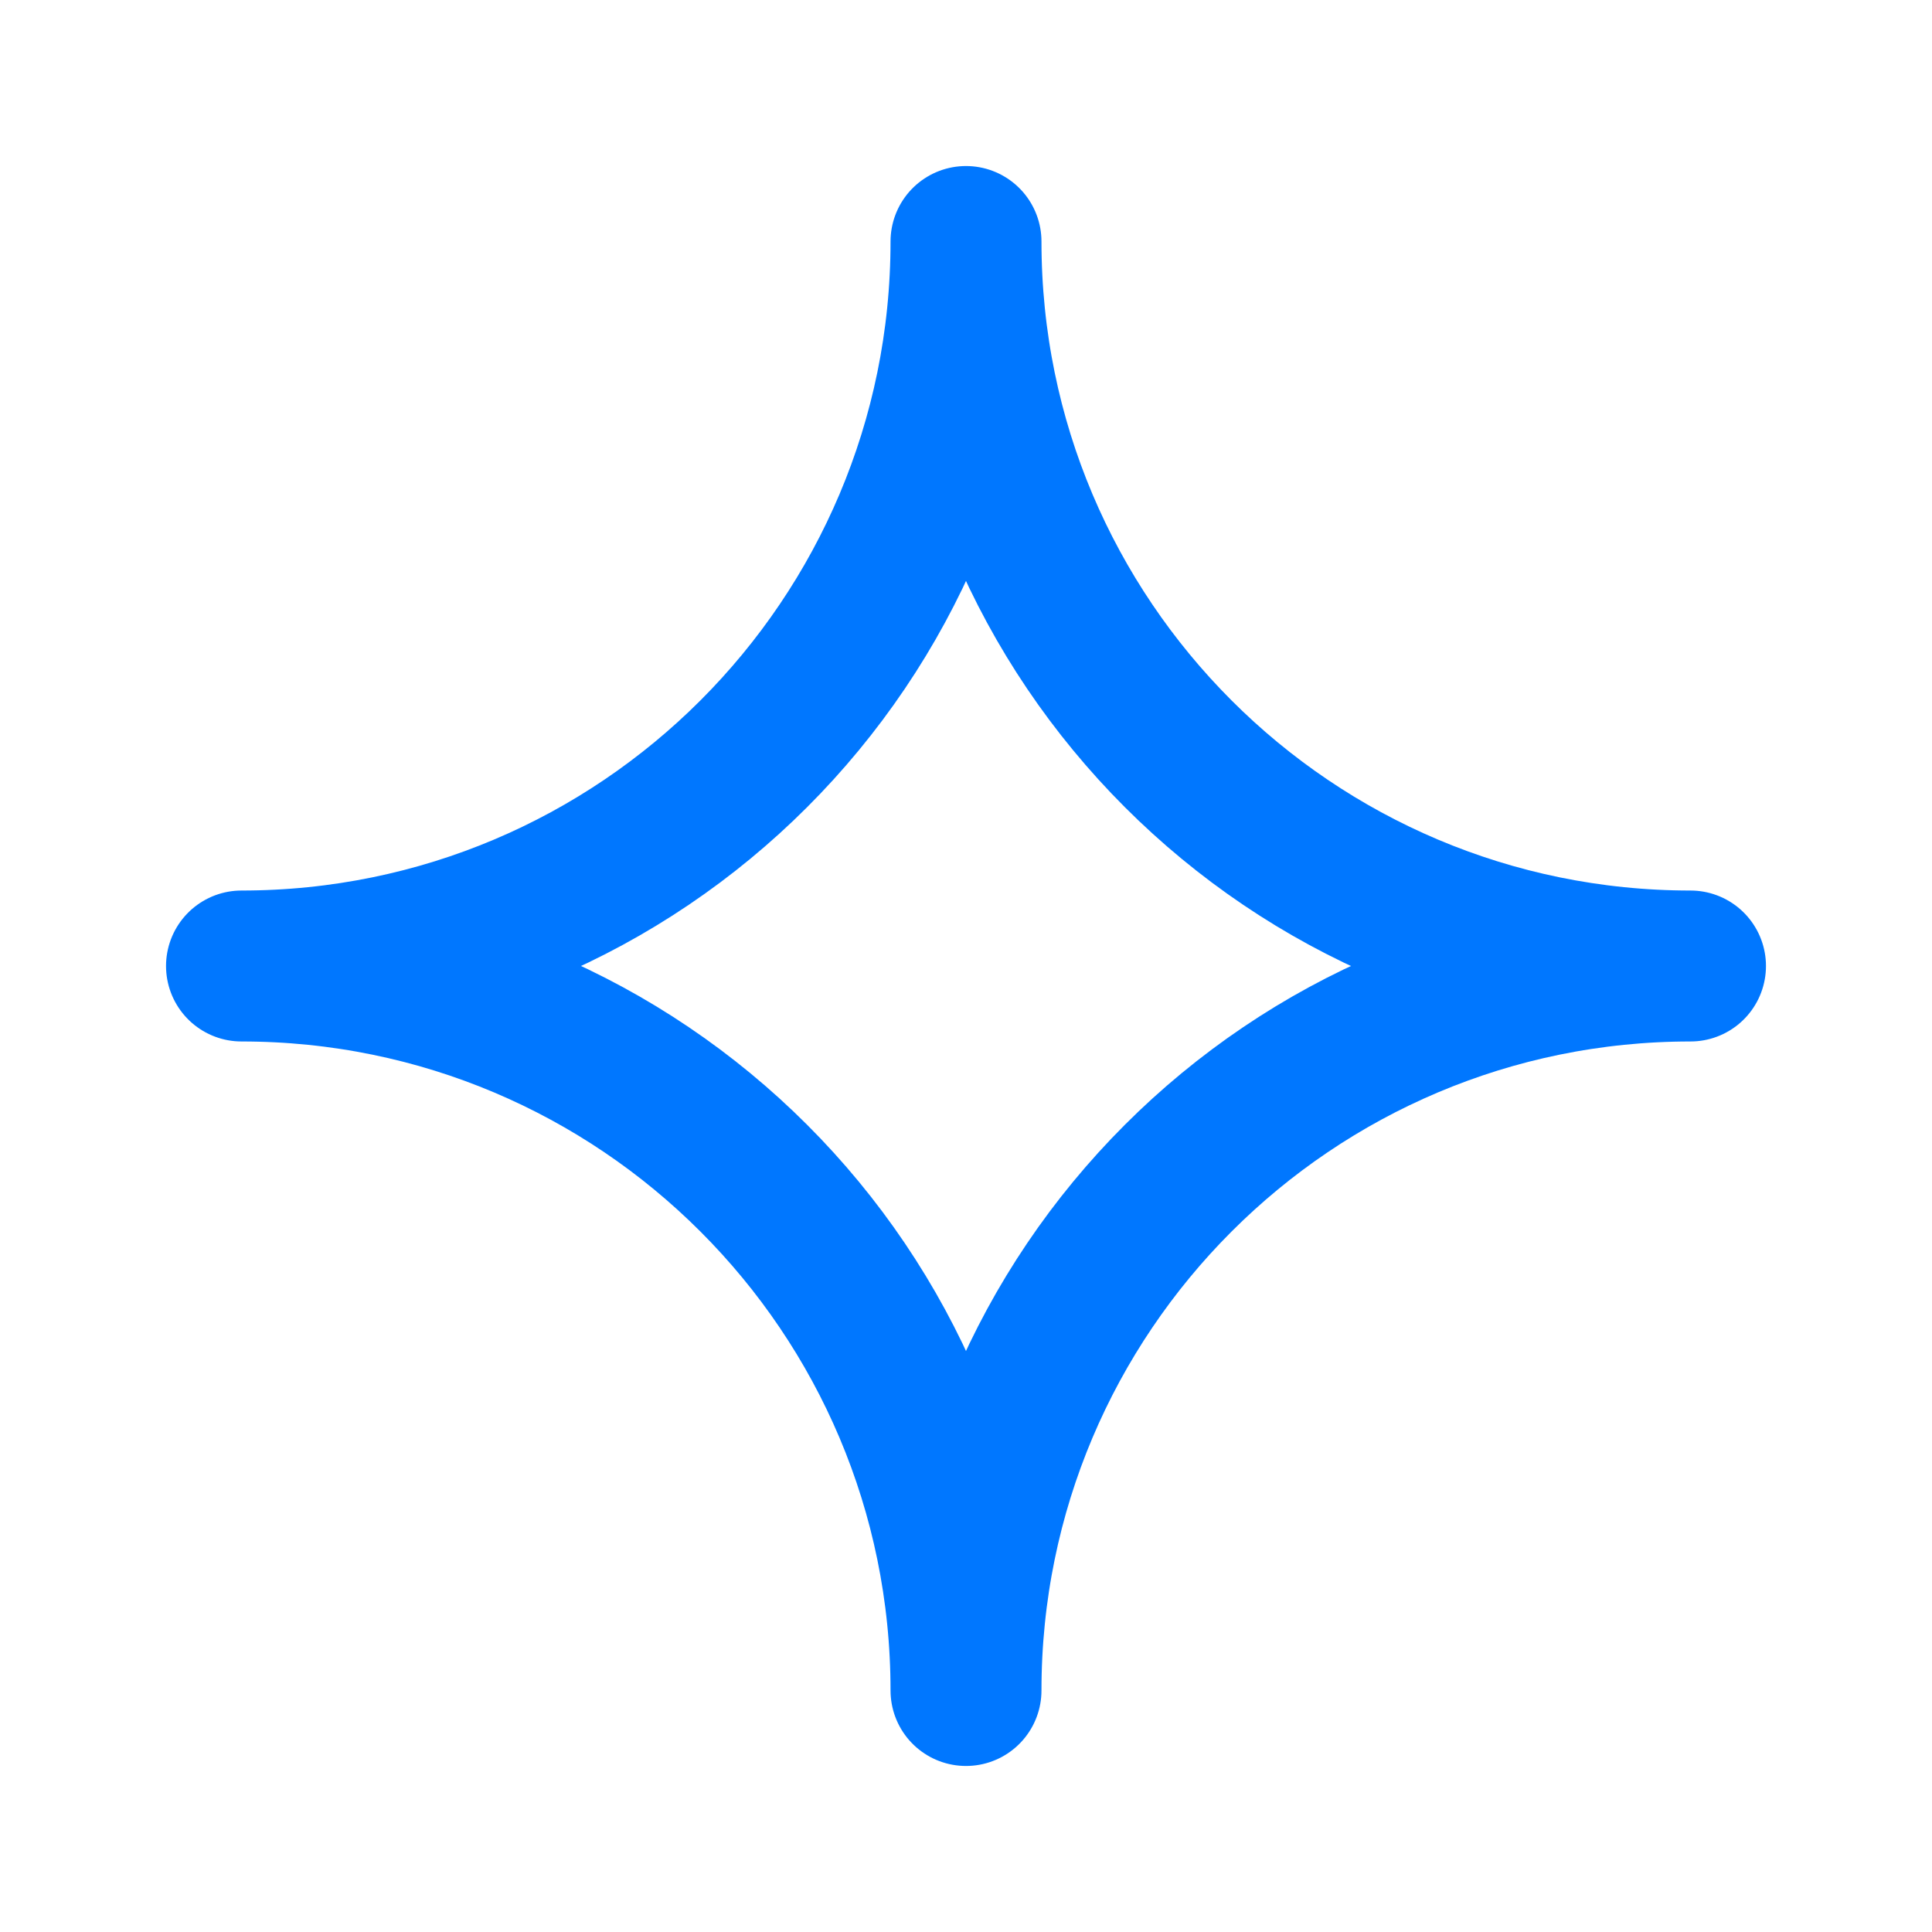 <svg width="32" height="32" viewBox="0 0 32 32" fill="none" xmlns="http://www.w3.org/2000/svg">
<path d="M4 16C10.627 16 16 10.627 16 4C16 10.627 21.372 16 28 16C21.372 16 16 21.372 16 28C16 21.372 10.627 16 4 16Z" stroke="#0077FF" stroke-width="2.5" stroke-linejoin="round"/>
</svg>
